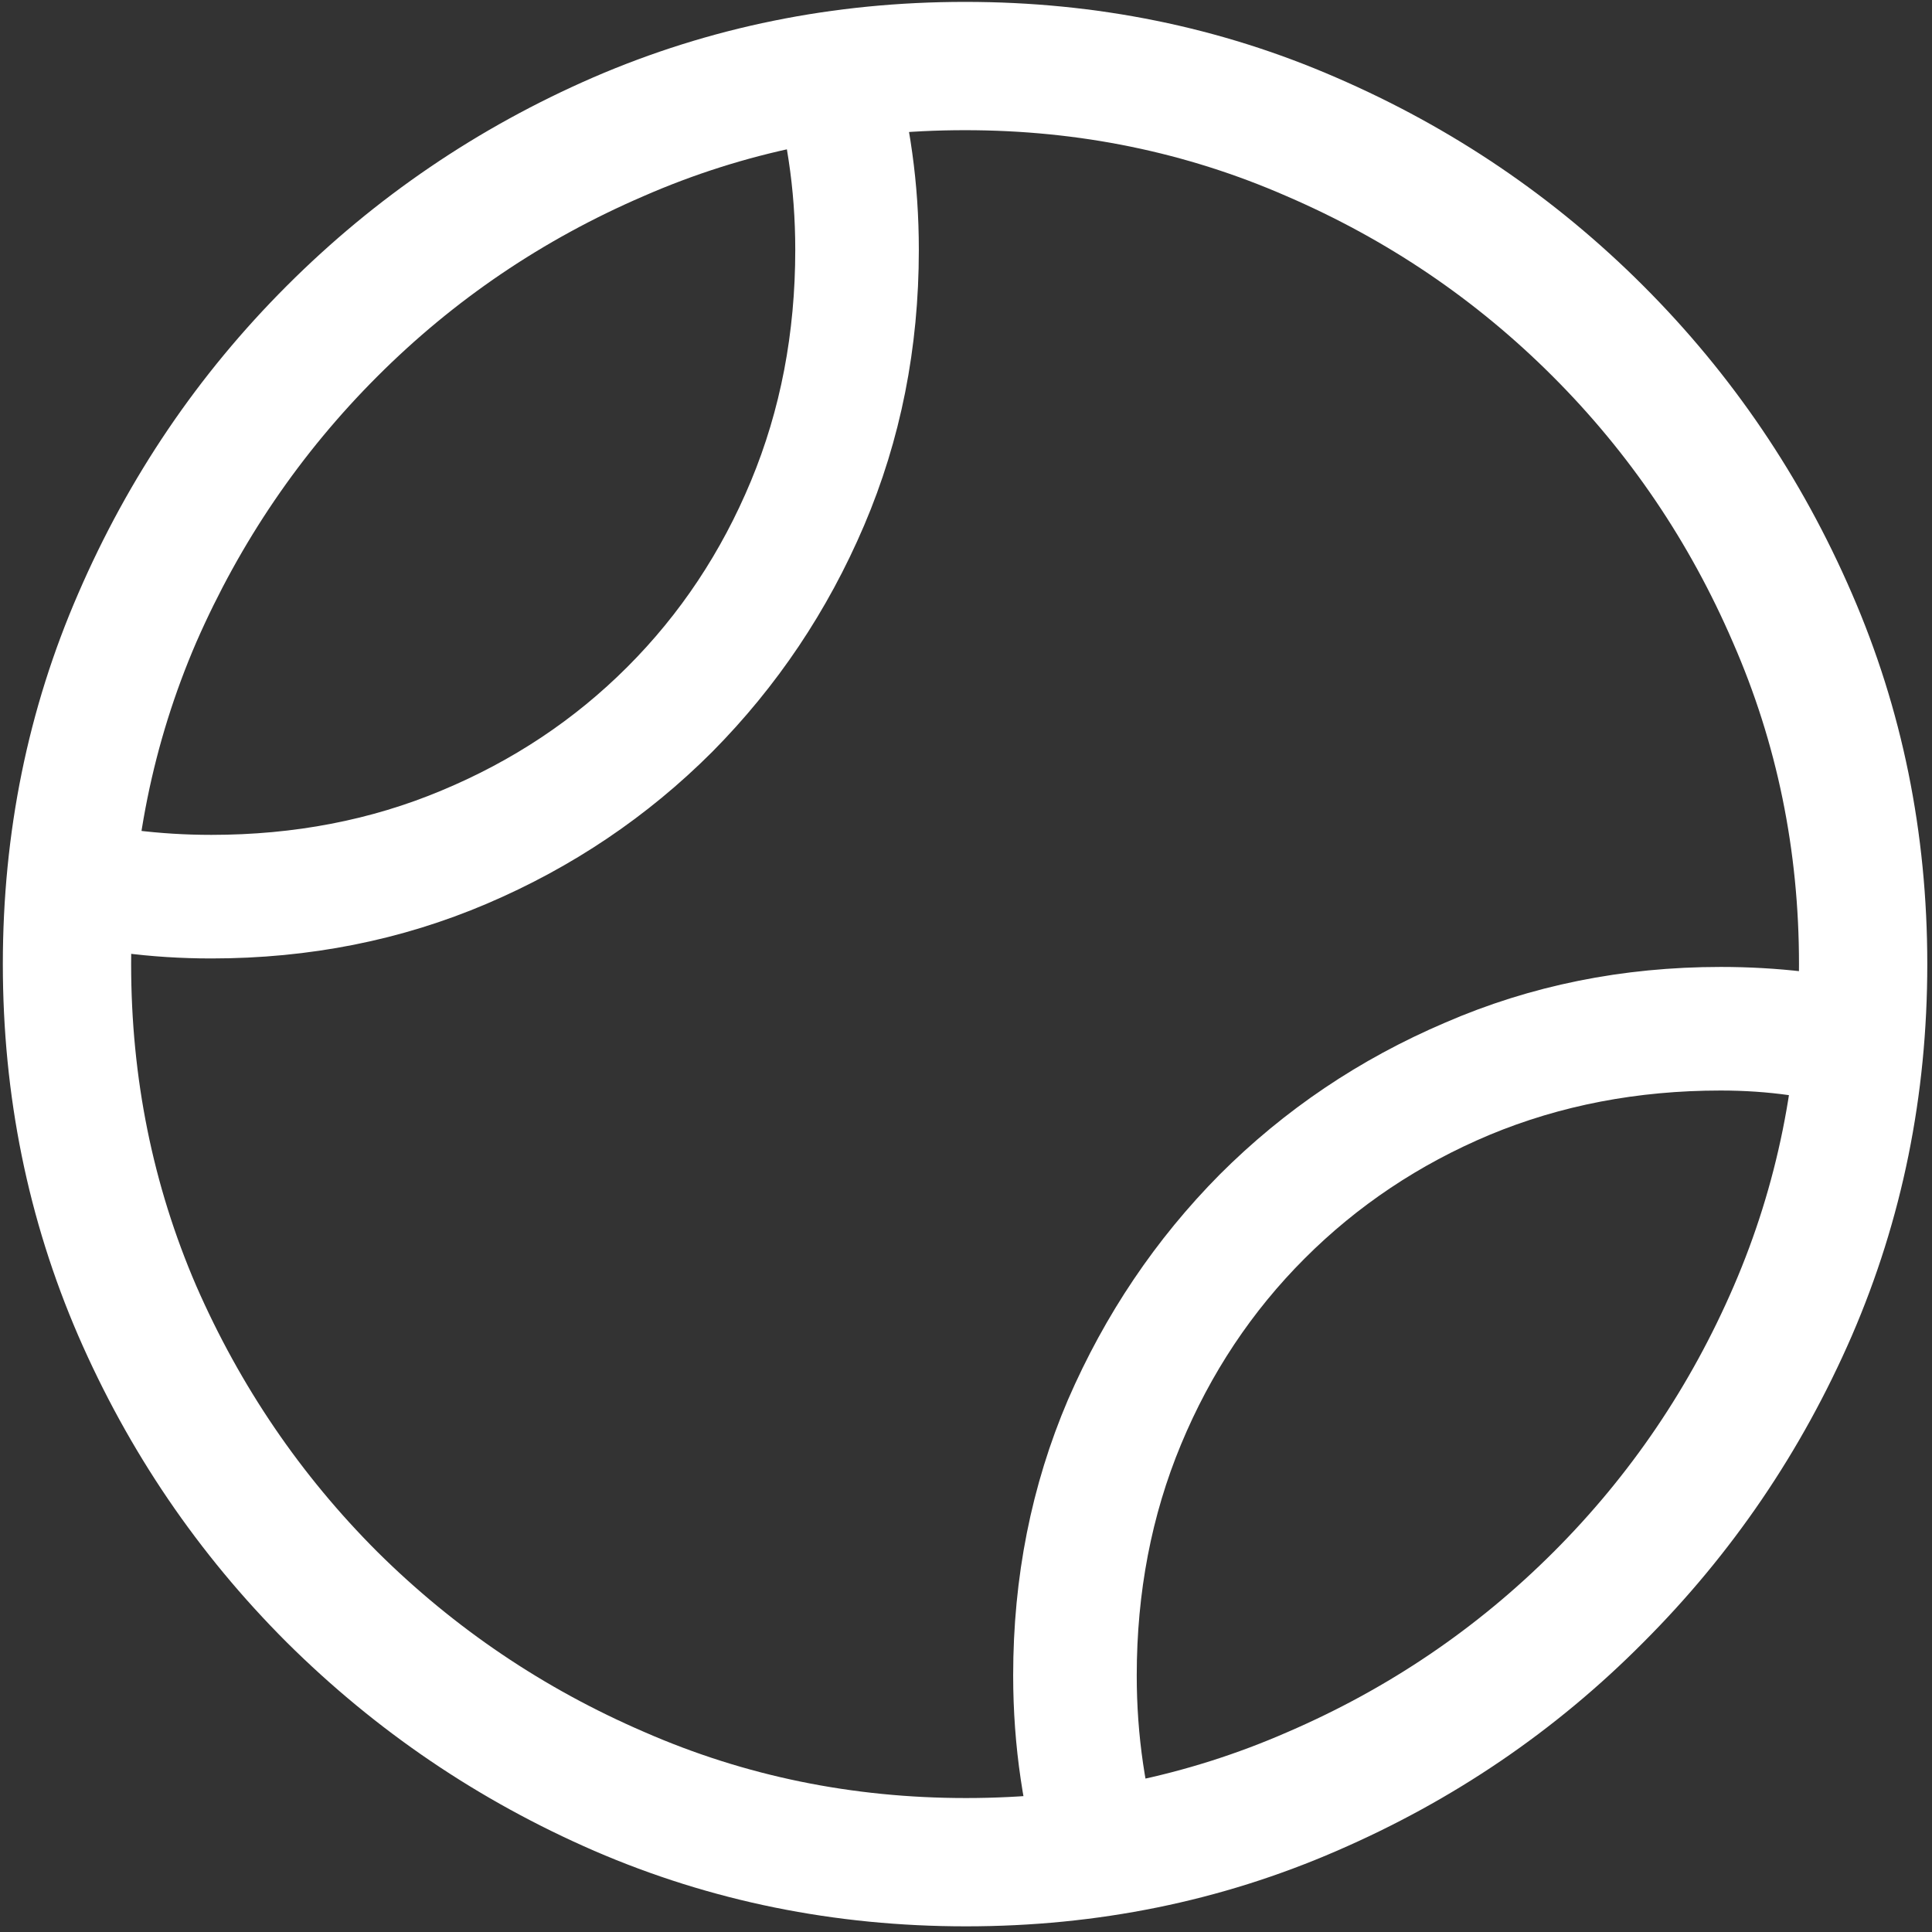 <svg width="128" height="128" viewBox="0 0 128 128" fill="none" xmlns="http://www.w3.org/2000/svg">
<rect x="0" y="0" width="128" height="128" fill="#333333" stroke="none"/>
<path d="M69.062 124.375L77 122.438C75.875 118.812 75.312 115 75.312 111C75.312 105.5 76.292 100.396 78.25 95.688C80.208 90.979 82.938 86.875 86.438 83.375C89.938 79.875 94.021 77.146 98.688 75.188C103.396 73.229 108.5 72.25 114 72.25C115.583 72.25 117.104 72.354 118.562 72.562C120.062 72.729 121.521 72.958 122.938 73.25L124.875 65.375C123.125 64.917 121.333 64.583 119.5 64.375C117.708 64.167 115.875 64.062 114 64.062C107.5 64.062 101.417 65.292 95.75 67.75C90.083 70.167 85.104 73.521 80.812 77.812C76.562 82.104 73.208 87.083 70.75 92.75C68.333 98.417 67.125 104.5 67.125 111C67.125 113.333 67.292 115.625 67.625 117.875C67.958 120.125 68.438 122.292 69.062 124.375ZM4 54.062L2.438 62.062C4.312 62.521 6.208 62.875 8.125 63.125C10.042 63.375 12 63.5 14 63.5C20.5 63.5 26.583 62.292 32.25 59.875C37.917 57.458 42.896 54.104 47.188 49.812C51.479 45.479 54.833 40.479 57.25 34.812C59.667 29.146 60.875 23.062 60.875 16.562C60.875 14.354 60.729 12.208 60.438 10.125C60.146 8 59.708 5.938 59.125 3.938L50.938 4.938C51.521 6.771 51.958 8.667 52.25 10.625C52.542 12.542 52.688 14.521 52.688 16.562C52.688 22.062 51.708 27.167 49.75 31.875C47.792 36.583 45.062 40.688 41.562 44.188C38.062 47.688 33.958 50.417 29.25 52.375C24.583 54.333 19.5 55.312 14 55.312C12.292 55.312 10.604 55.208 8.938 55C7.271 54.792 5.625 54.479 4 54.062ZM63.938 0.125C55.229 0.125 47.021 1.792 39.312 5.125C31.646 8.458 24.875 13.062 19 18.938C13.125 24.812 8.521 31.604 5.188 39.312C1.854 46.979 0.188 55.167 0.188 63.875C0.188 72.583 1.854 80.792 5.188 88.5C8.521 96.167 13.125 102.938 19 108.812C24.917 114.688 31.708 119.292 39.375 122.625C47.083 125.958 55.292 127.625 64 127.625C72.708 127.625 80.896 125.958 88.562 122.625C96.271 119.292 103.042 114.688 108.875 108.812C114.75 102.938 119.354 96.167 122.688 88.5C126.021 80.792 127.688 72.583 127.688 63.875C127.688 55.167 126.021 46.979 122.688 39.312C119.354 31.604 114.75 24.812 108.875 18.938C103 13.062 96.208 8.458 88.5 5.125C80.833 1.792 72.646 0.125 63.938 0.125ZM63.938 8.625C71.479 8.625 78.583 10.083 85.25 13C91.917 15.875 97.792 19.854 102.875 24.938C107.958 30.021 111.938 35.896 114.812 42.562C117.729 49.229 119.188 56.333 119.188 63.875C119.188 71.417 117.75 78.521 114.875 85.188C112 91.854 108.021 97.729 102.938 102.812C97.854 107.896 91.979 111.875 85.312 114.75C78.646 117.667 71.542 119.125 64 119.125C56.458 119.125 49.354 117.667 42.688 114.75C36.021 111.875 30.125 107.896 25 102.812C19.917 97.729 15.917 91.854 13 85.188C10.125 78.521 8.688 71.417 8.688 63.875C8.688 56.333 10.125 49.229 13 42.562C15.917 35.896 19.917 30.021 25 24.938C30.083 19.854 35.958 15.875 42.625 13C49.292 10.083 56.396 8.625 63.938 8.625Z" fill="white"/>
</svg>
